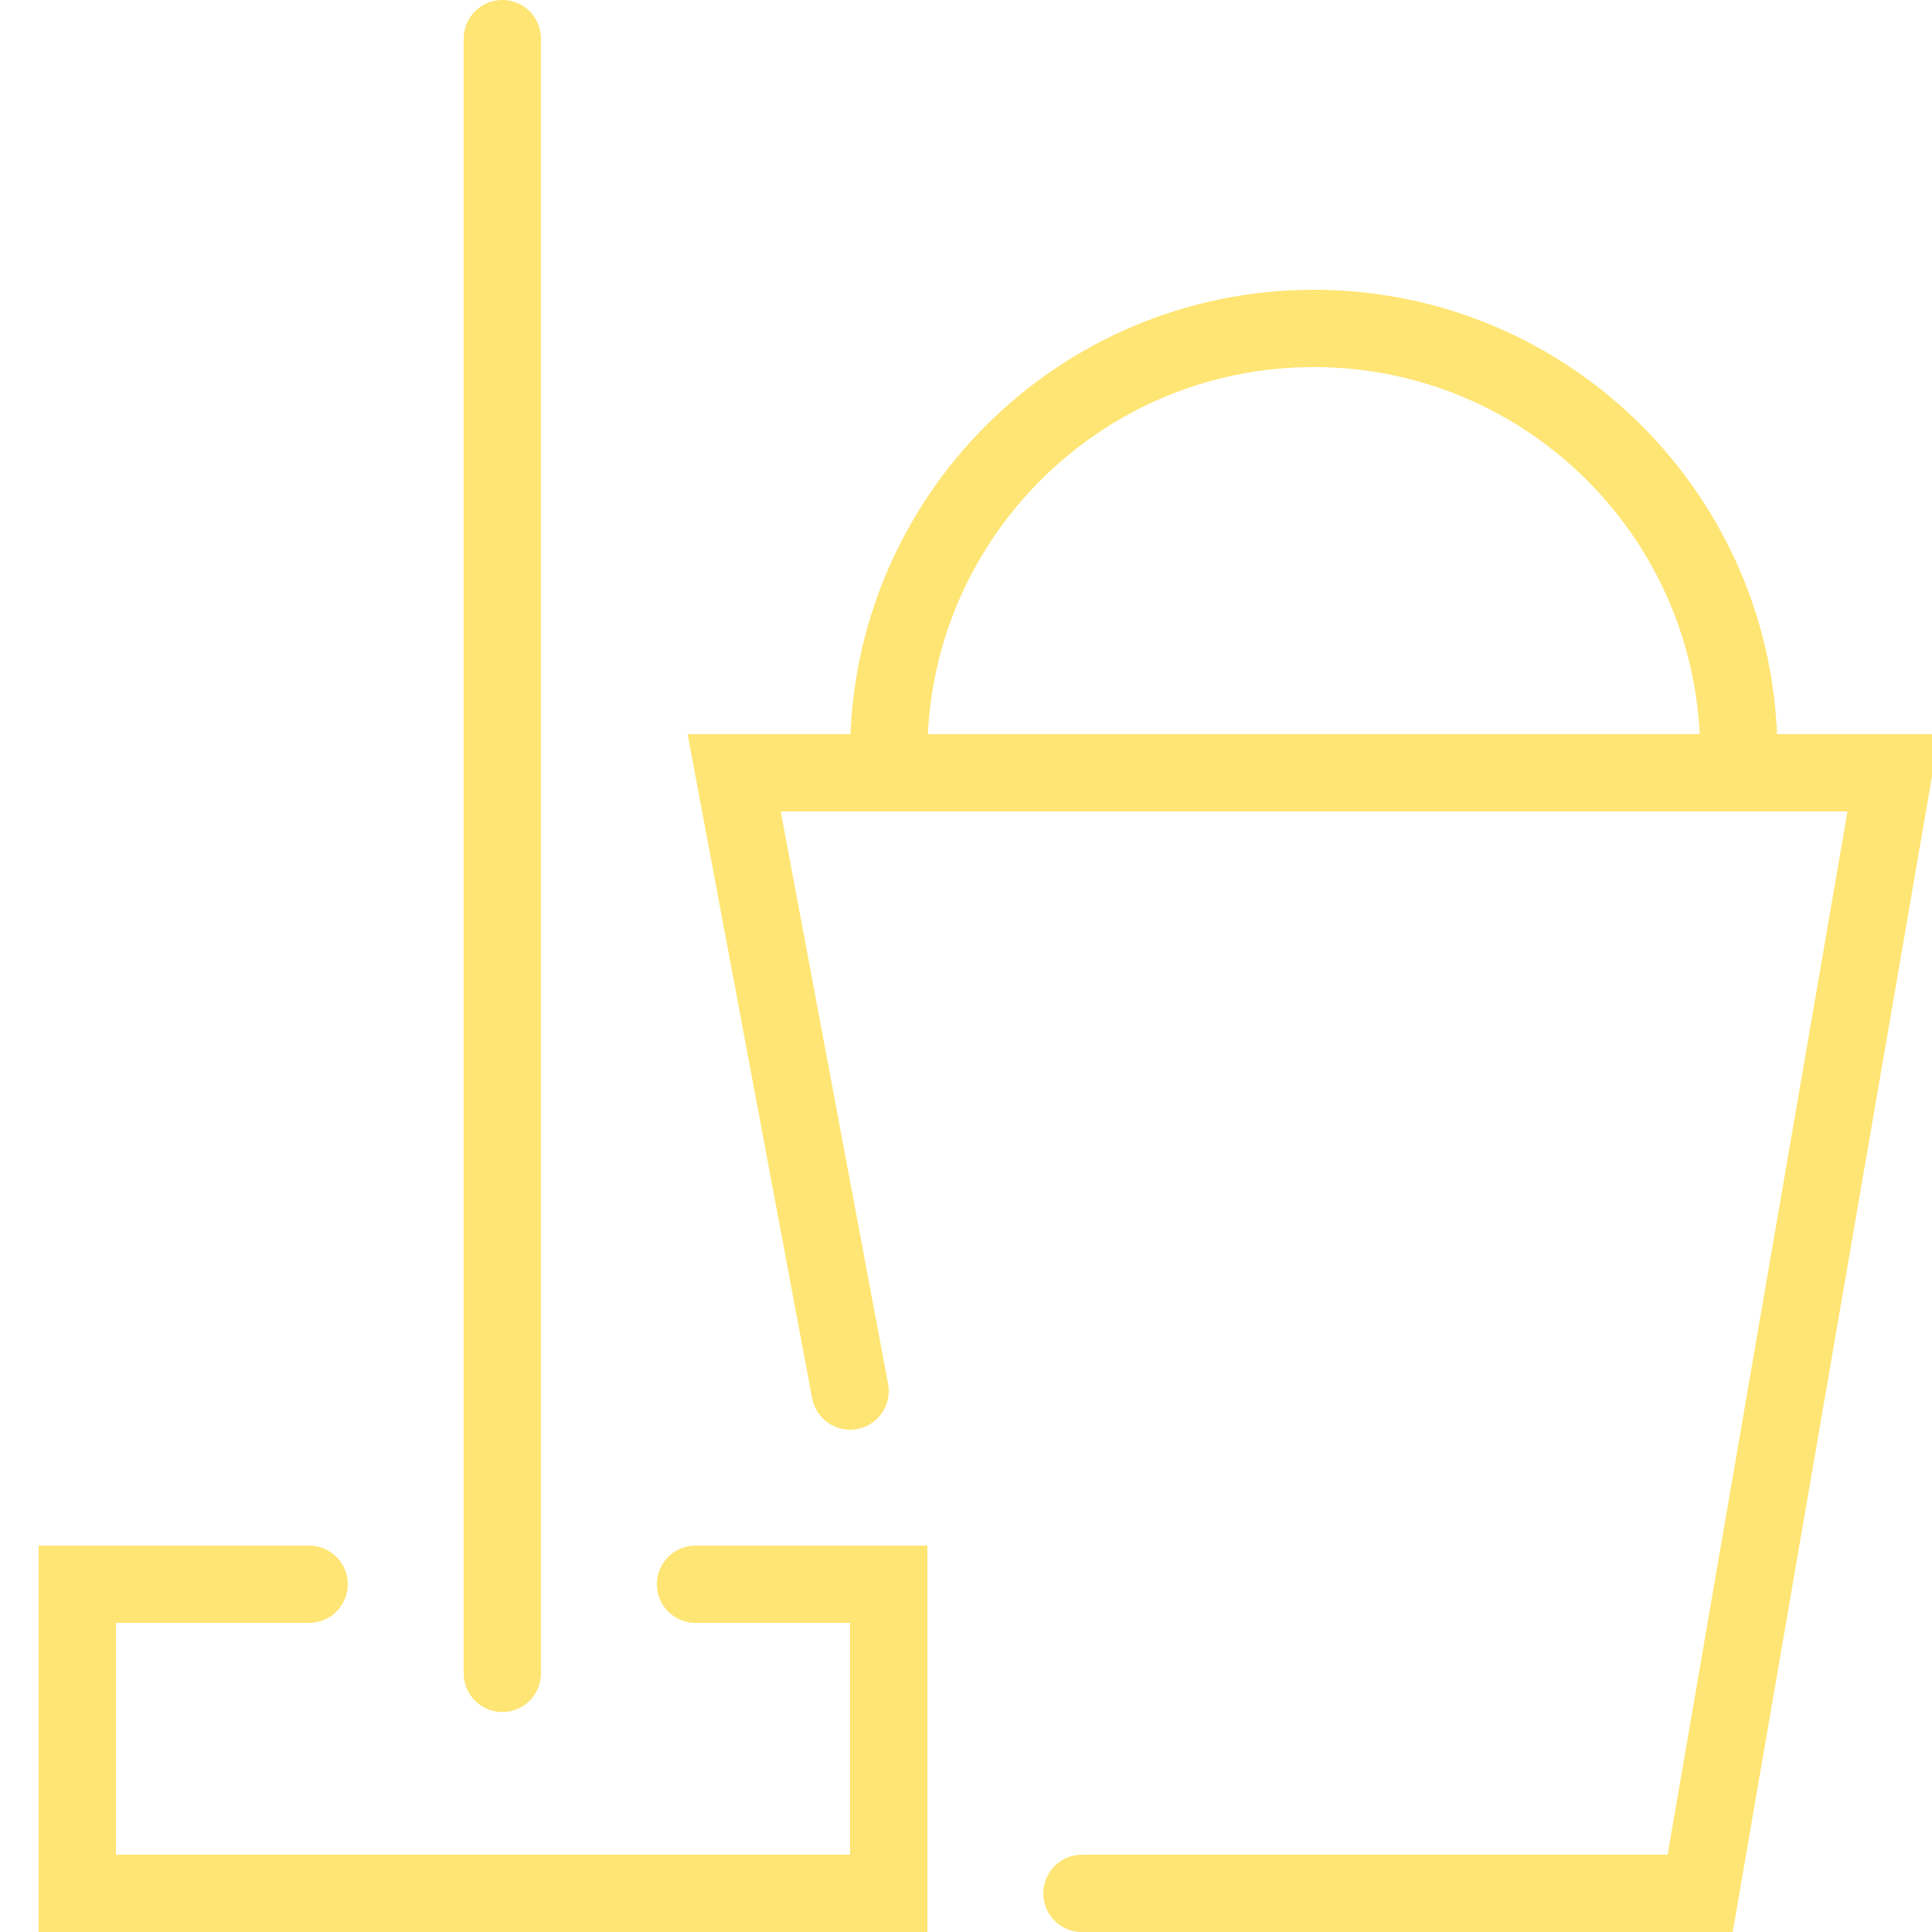 <svg xmlns="http://www.w3.org/2000/svg" width="50" height="50" viewBox="0 0 50 50"><path fill="none" stroke="#FFE574" stroke-width="2" stroke-linecap="round" stroke-linejoin="round" stroke-miterlimit="10" d="M13 7.083v36.224"/><path fill="none" stroke="#FFE574" stroke-width="2" stroke-linecap="round" stroke-miterlimit="10" d="M18 41h5v8H2v-8h6M13 10.5V1M22 36l-3-16h30l-5 29H28"/><path fill="none" stroke="#FFE574" stroke-width="2" stroke-miterlimit="10" d="M45 19.5c0-6.075-4.925-11-11-11s-11 4.925-11 11"/></svg>